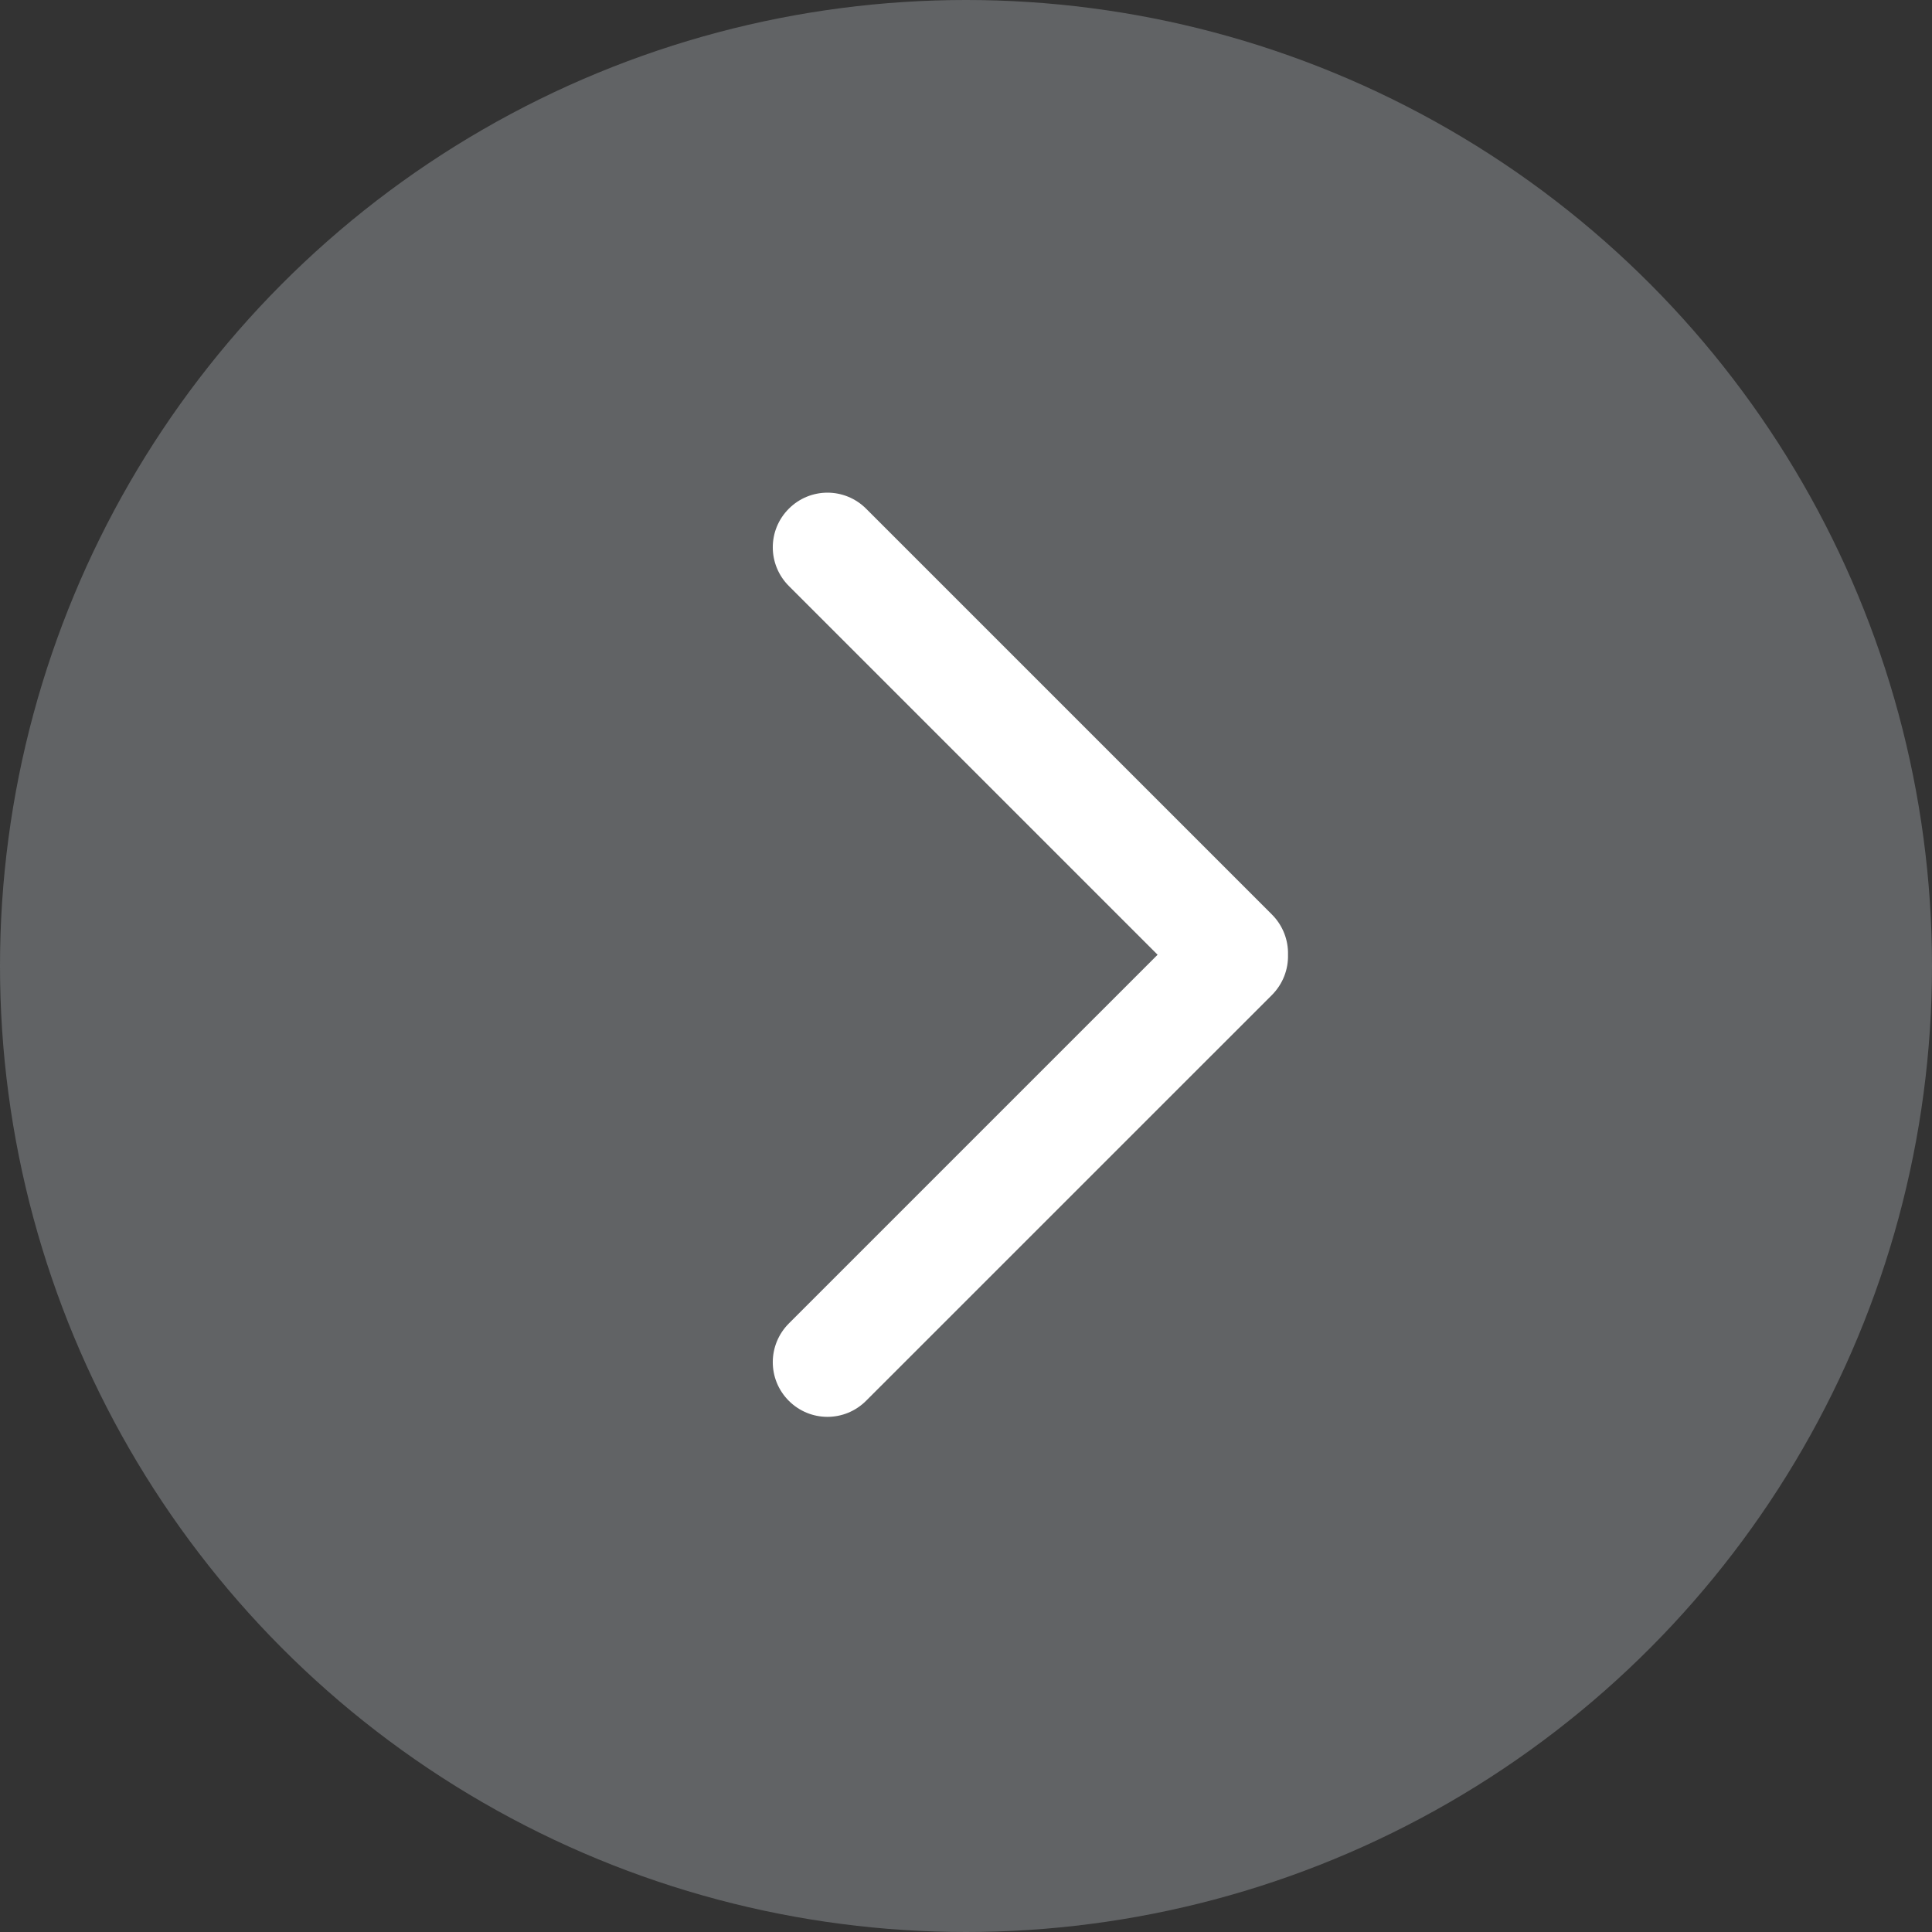 <?xml version="1.0" encoding="UTF-8"?>
<svg width="30px" height="30px" viewBox="0 0 30 30" version="1.1" xmlns="http://www.w3.org/2000/svg" xmlns:xlink="http://www.w3.org/1999/xlink">
    <rect x="0" y="0" width="30" height="30" fill="#333333" stroke="none"/>
    <!-- Generator: Sketch 46.2 (44496) - http://www.bohemiancoding.com/sketch -->
    <title>right arrow</title>
    <desc>Created with Sketch.</desc>
    <defs></defs>
    <g id="Page-1" stroke="none" stroke-width="1" fill="none" fill-rule="evenodd">
        <g id="Artboard-2" transform="translate(-35, -39)">
            <g id="right-arrow" transform="translate(50, 54) scale(-1, 1) rotate(-180) translate(-50, -54) translate(35, 39)">
                <circle id="Oval-366" fill="#616365" cx="15" cy="15" r="15"></circle>
                <path d="M14.025,15.175 L19.75,9.45 C20.082,9.118 20.085,8.583 19.751,8.249 C19.42,7.918 18.884,7.916 18.55,8.25 L12.25,14.55 C12.078,14.722 11.994,14.95 12,15.175 C11.994,15.401 12.078,15.628 12.25,15.801 L18.55,22.1 C18.884,22.435 19.42,22.433 19.751,22.102 C20.085,21.768 20.082,21.232 19.75,20.9 L14.025,15.175 Z" id="Rectangle-37" fill="#FFFFFF" transform="translate(16, 15.175) rotate(-180) translate(-16, -15.175) "></path>
            </g>
        </g>
    </g>
</svg>